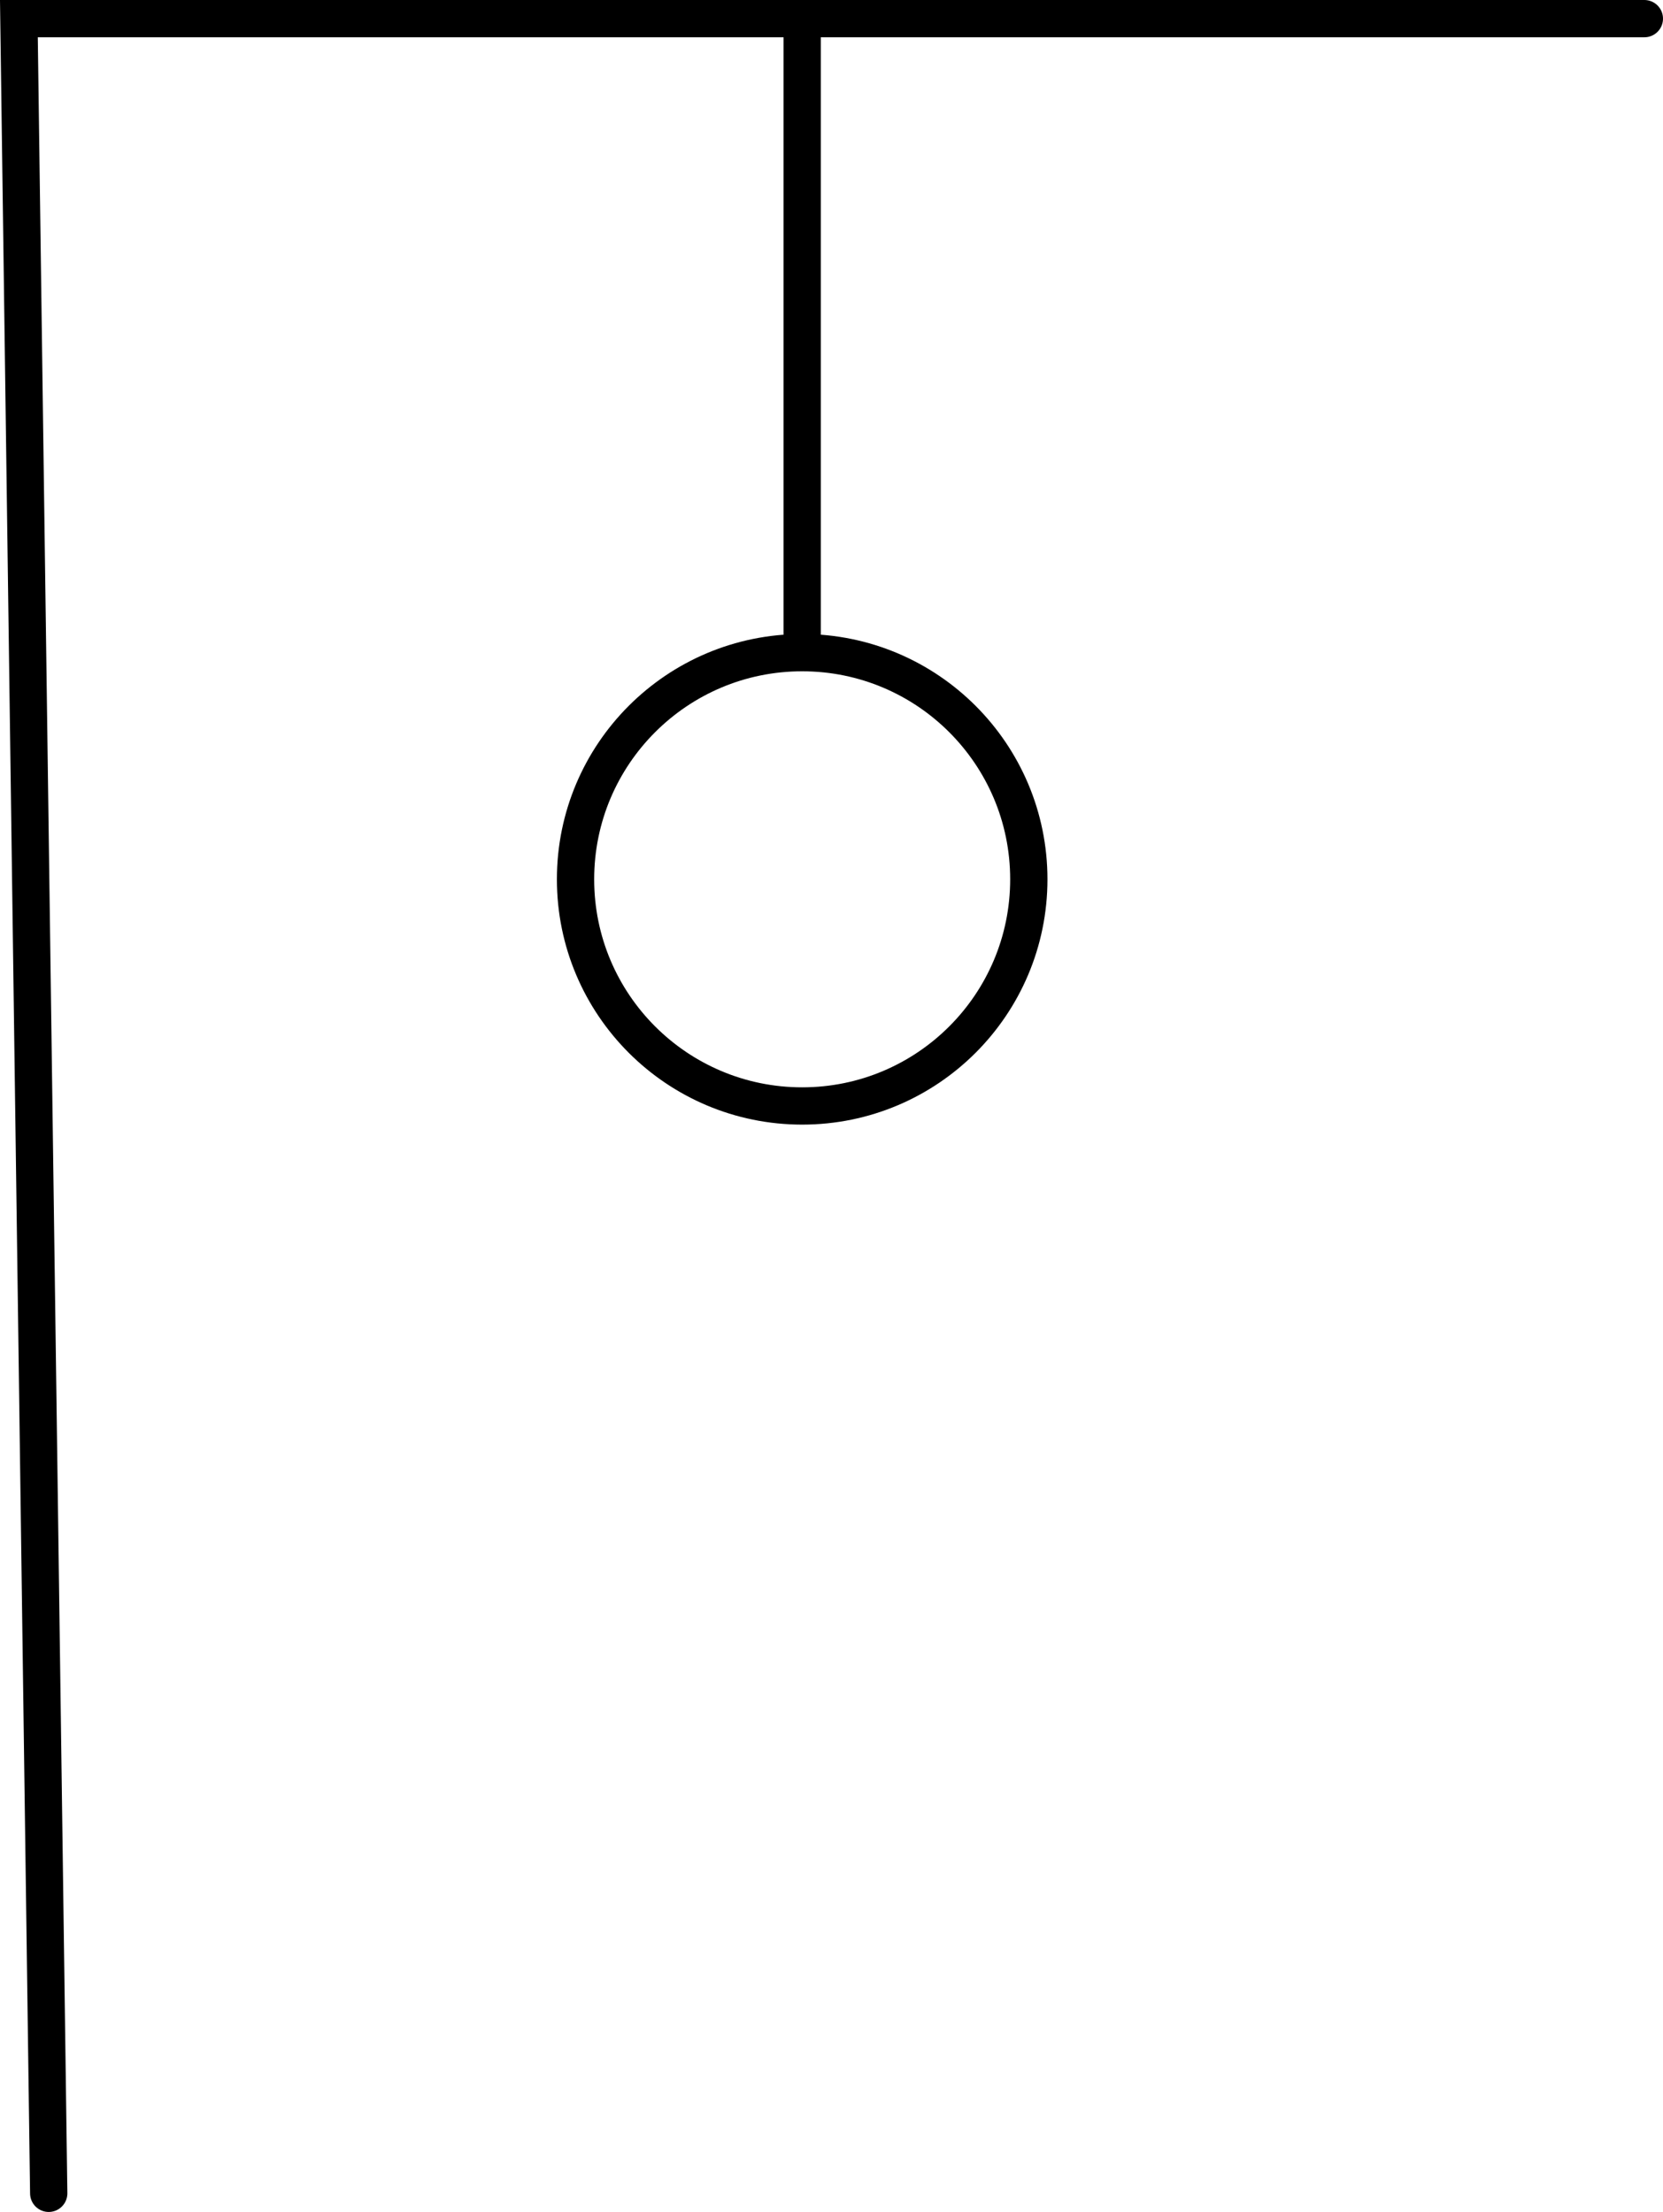 <svg version="1.1" xmlns="http://www.w3.org/2000/svg" xmlns:xlink="http://www.w3.org/1999/xlink" width="111.517" height="148.315" viewBox="0,0,111.517,148.315"><g transform="translate(-187.233,-91.05)"><g data-paper-data="{&quot;isPaintingLayer&quot;:true}" fill="none" fill-rule="nonzero" stroke="#000000" stroke-width="2.5" stroke-linejoin="miter" stroke-miterlimit="10" stroke-dasharray="" stroke-dashoffset="0" style="mix-blend-mode: normal"><path d="M256.223,150.009c0,8.394 -6.804,15.198 -15.198,15.198c-8.394,0 -15.198,-6.804 -15.198,-15.198c0,-8.394 6.804,-15.198 15.198,-15.198c8.394,0 15.198,6.804 15.198,15.198z" stroke-linecap="butt"/><path d="M190.5,238.115l-2,-145.815h109" stroke-linecap="round"/><path d="M241.025,92.3v41.229" stroke-linecap="round"/></g></g></svg>